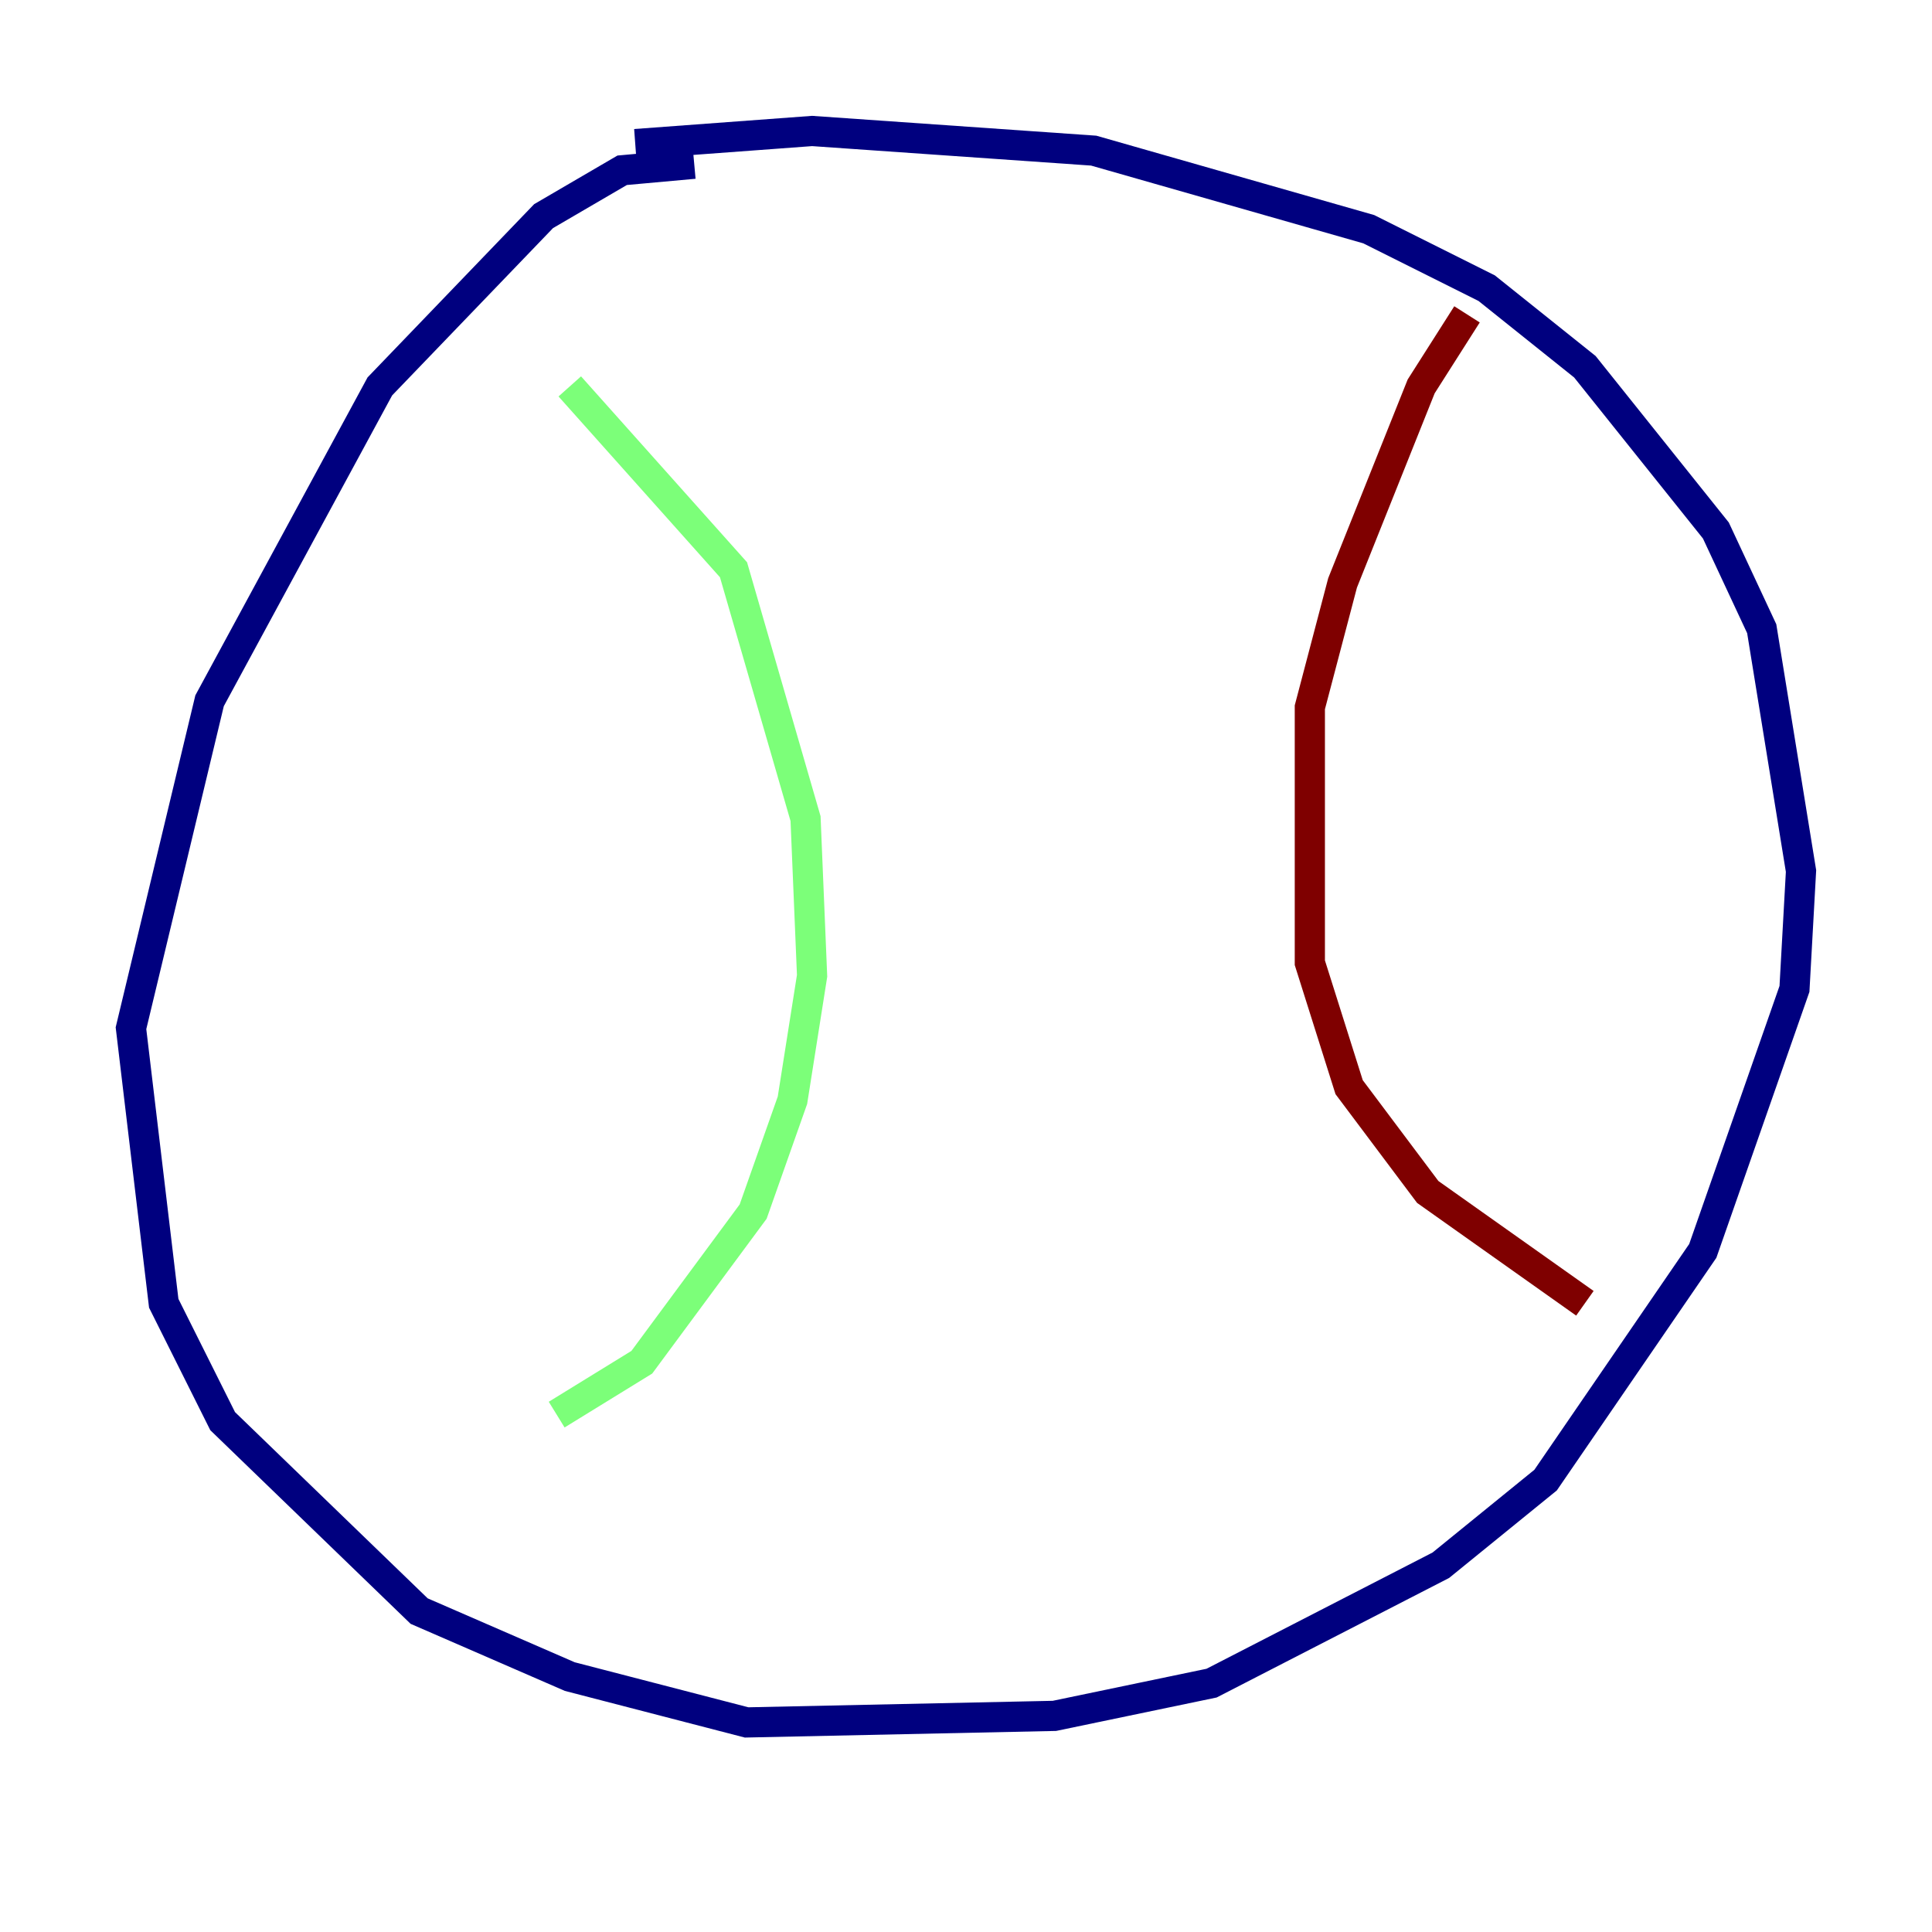 <?xml version="1.0" encoding="utf-8" ?>
<svg baseProfile="tiny" height="128" version="1.2" viewBox="0,0,128,128" width="128" xmlns="http://www.w3.org/2000/svg" xmlns:ev="http://www.w3.org/2001/xml-events" xmlns:xlink="http://www.w3.org/1999/xlink"><defs /><polyline fill="none" points="45.993,10.848 41.22,11.281 36.014,14.319 25.166,25.6 13.885,46.427 8.678,68.122 10.848,86.346 14.752,94.156 27.77,106.739 37.749,111.078 49.464,114.115 69.858,113.681 80.271,111.512 95.458,103.702 102.4,98.061 112.814,82.875 118.888,65.519 119.322,57.709 116.719,41.654 113.681,35.146 105.003,24.298 98.495,19.091 90.685,15.186 72.461,9.98 53.803,8.678 42.088,9.546" stroke="#00007f" stroke-width="2" /><polyline fill="none" points="37.749,25.6 48.597,37.749 53.37,54.237 53.803,64.651 52.502,72.895 49.898,80.271 42.522,90.251 36.881,93.722" stroke="#7cff79" stroke-width="2" /><polyline fill="none" points="97.193,20.827 94.156,25.6 88.949,38.617 86.78,46.861 86.78,63.783 89.383,72.027 94.59,78.969 105.003,86.346" stroke="#7f0000" stroke-width="2" /></svg>